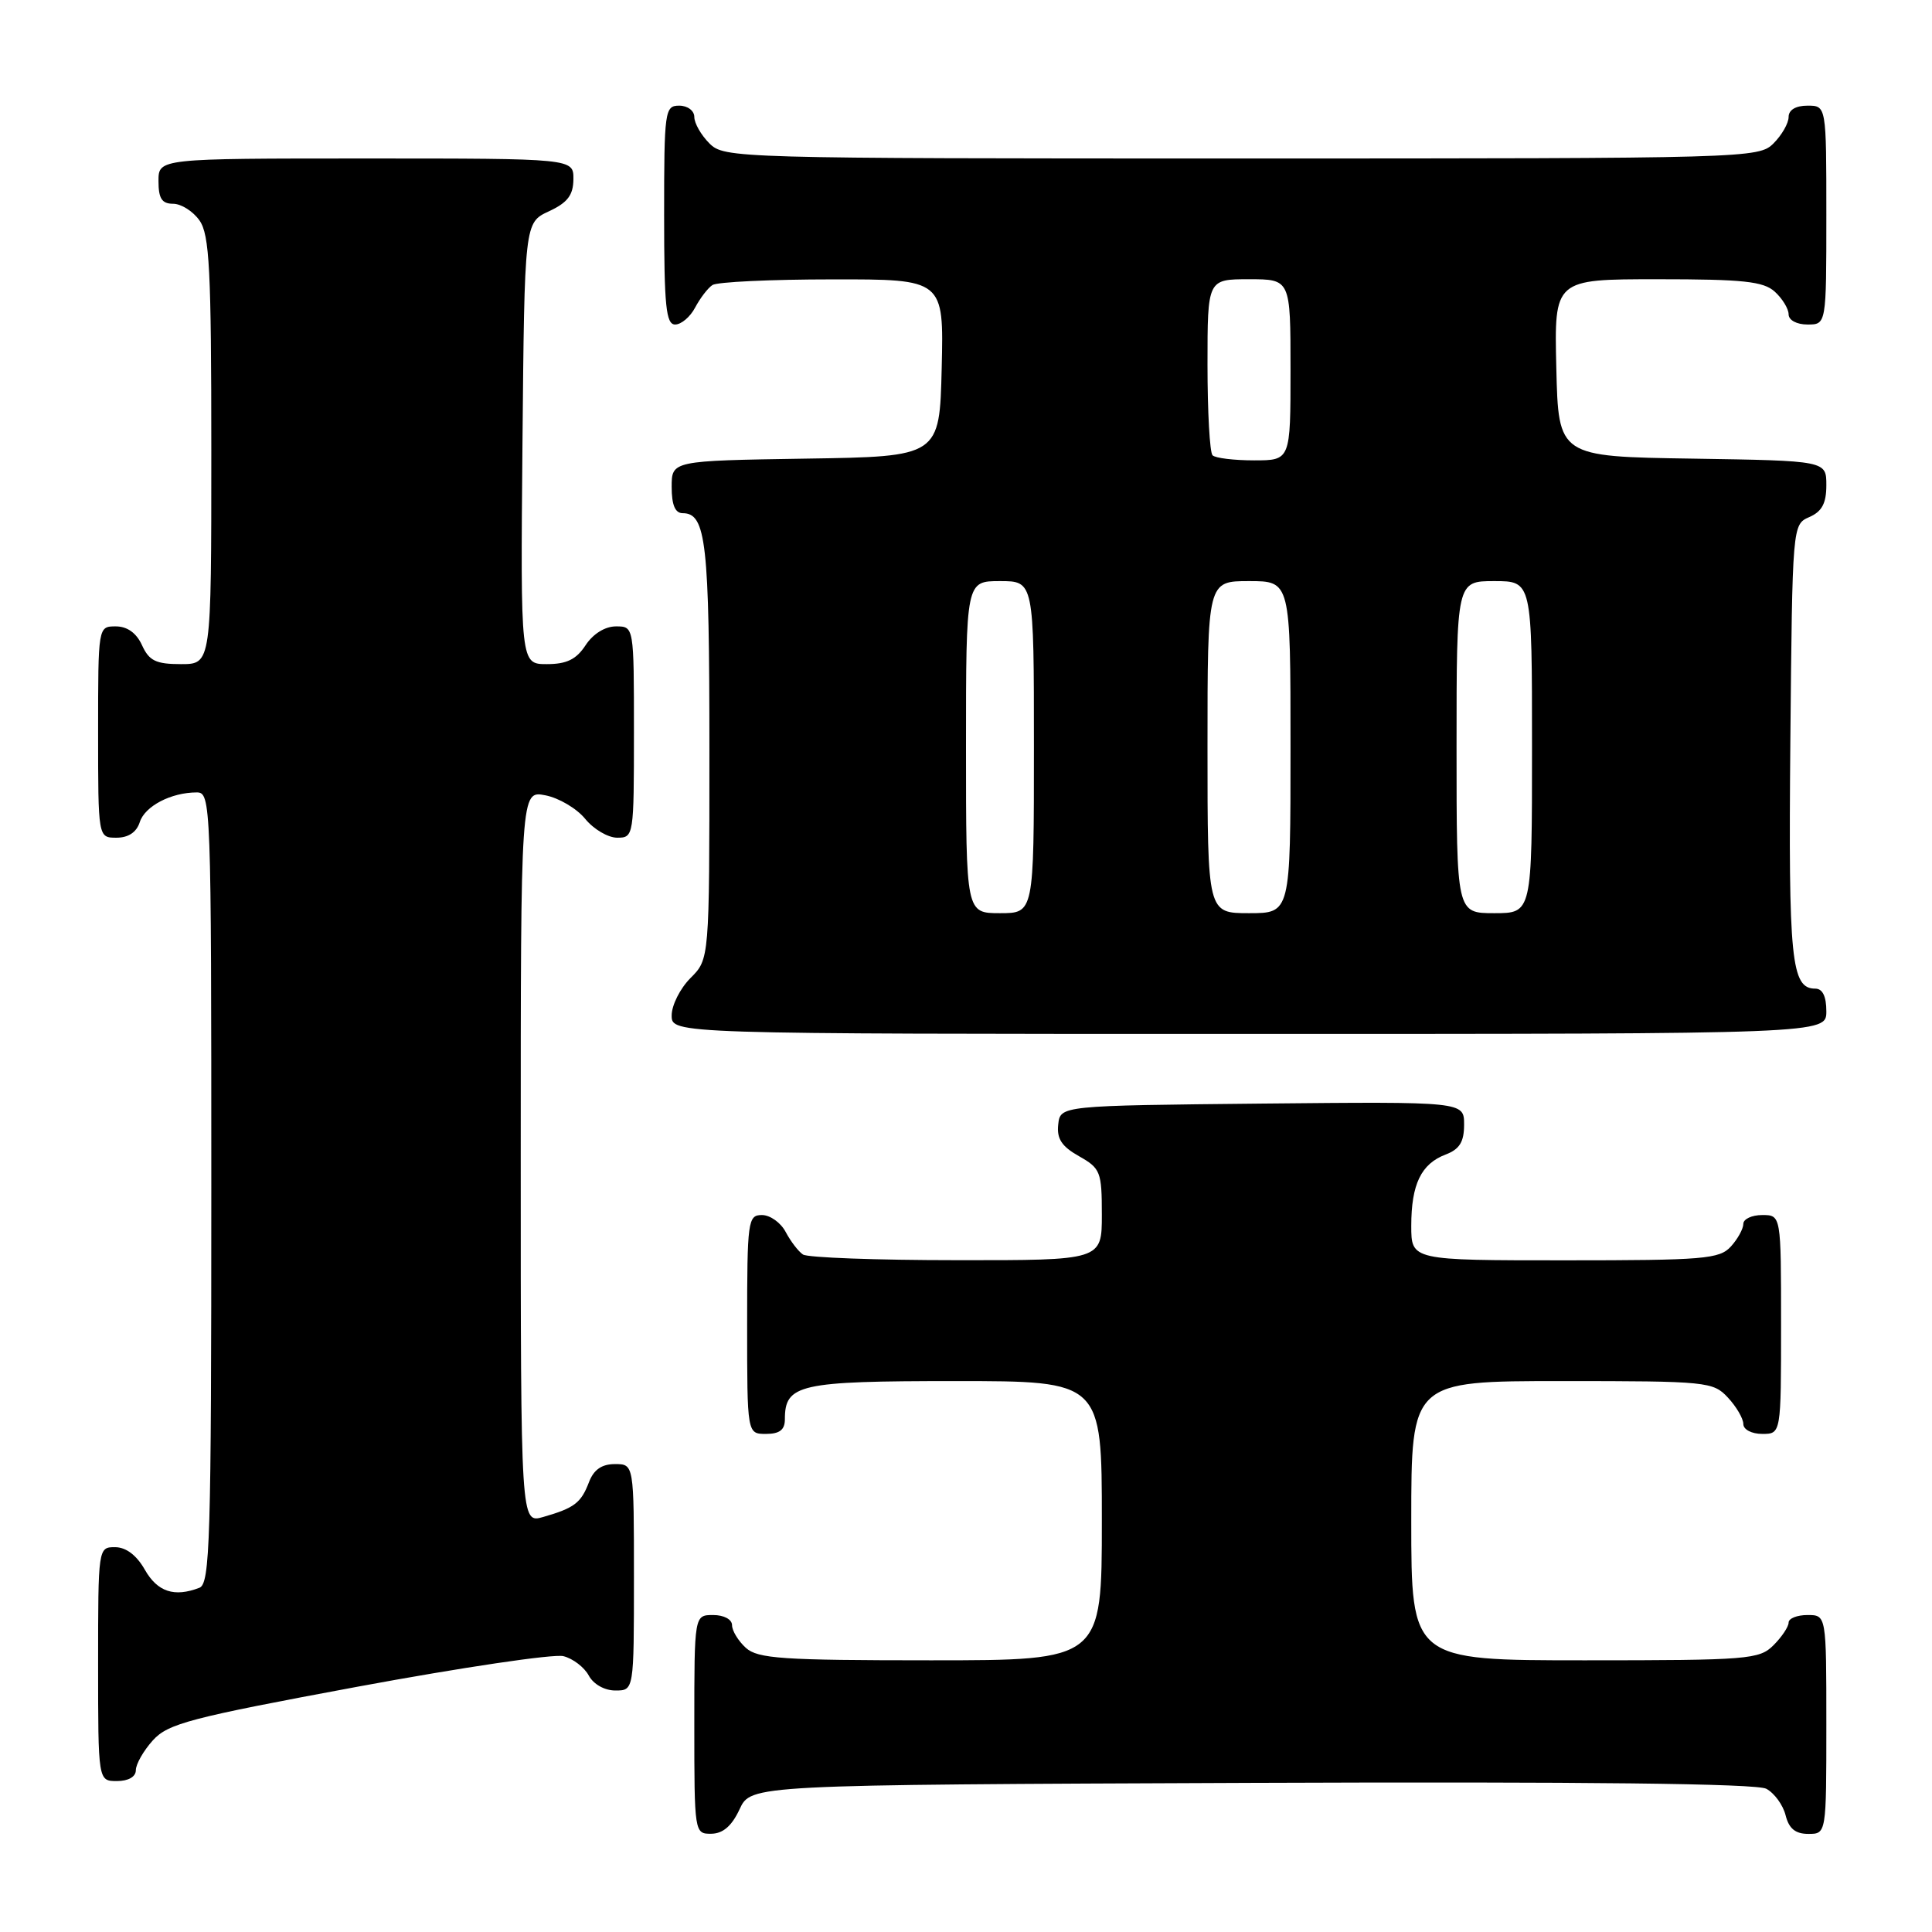 <?xml version="1.0" encoding="UTF-8" standalone="no"?>
<!DOCTYPE svg PUBLIC "-//W3C//DTD SVG 1.1//EN" "http://www.w3.org/Graphics/SVG/1.1/DTD/svg11.dtd" >
<svg xmlns="http://www.w3.org/2000/svg" xmlns:xlink="http://www.w3.org/1999/xlink" version="1.1" viewBox="0 0 256 256">
 <g >
 <path fill="currentColor"
d=" M 98.00 239.73 C 99.50 236.50 99.50 236.50 165.80 236.24 C 210.11 236.07 232.75 236.33 234.04 237.02 C 235.11 237.59 236.26 239.17 236.60 240.53 C 237.04 242.30 237.90 243.00 239.61 243.00 C 242.00 243.00 242.00 243.00 242.00 228.50 C 242.00 214.00 242.00 214.00 239.50 214.00 C 238.12 214.00 237.00 214.45 237.00 215.00 C 237.00 215.55 236.10 216.90 235.00 218.00 C 233.12 219.88 231.67 220.00 210.00 220.00 C 187.00 220.00 187.00 220.00 187.00 201.50 C 187.00 183.00 187.00 183.00 206.96 183.00 C 226.21 183.00 227.00 183.08 228.96 185.19 C 230.08 186.39 231.00 187.97 231.00 188.69 C 231.00 189.42 232.10 190.00 233.50 190.00 C 236.00 190.00 236.00 190.00 236.00 175.50 C 236.00 161.00 236.00 161.00 233.50 161.00 C 232.12 161.00 231.00 161.53 231.00 162.17 C 231.00 162.82 230.26 164.17 229.35 165.17 C 227.84 166.83 225.78 167.00 207.35 167.00 C 187.00 167.00 187.00 167.00 187.00 162.43 C 187.00 156.92 188.31 154.21 191.56 152.98 C 193.41 152.27 194.00 151.31 194.00 149.01 C 194.00 145.97 194.00 145.97 167.25 146.23 C 140.50 146.50 140.50 146.50 140.22 149.00 C 140.01 150.89 140.68 151.91 142.97 153.20 C 145.82 154.81 146.00 155.26 146.00 160.95 C 146.00 167.00 146.00 167.00 126.75 166.98 C 116.16 166.98 107.00 166.64 106.40 166.23 C 105.79 165.83 104.77 164.49 104.11 163.25 C 103.46 162.01 102.05 161.00 100.96 161.00 C 99.10 161.00 99.00 161.75 99.00 175.50 C 99.00 190.00 99.00 190.00 101.50 190.00 C 103.30 190.00 104.00 189.46 104.00 188.07 C 104.00 183.42 105.88 183.00 126.57 183.00 C 146.00 183.00 146.00 183.00 146.00 201.50 C 146.00 220.00 146.00 220.00 123.33 220.00 C 103.64 220.00 100.42 219.78 98.83 218.35 C 97.82 217.43 97.00 216.08 97.00 215.35 C 97.00 214.58 95.93 214.00 94.50 214.00 C 92.00 214.00 92.00 214.00 92.00 228.50 C 92.00 242.88 92.02 243.00 94.25 242.98 C 95.80 242.96 96.97 241.95 98.00 239.73 Z  M 18.00 234.56 C 18.00 233.76 19.01 231.99 20.25 230.61 C 22.26 228.38 25.18 227.62 47.42 223.49 C 61.13 220.95 73.38 219.13 74.65 219.45 C 75.91 219.76 77.42 220.92 78.01 222.01 C 78.63 223.17 80.10 224.00 81.54 224.00 C 84.00 224.00 84.00 224.00 84.00 209.00 C 84.00 194.00 84.00 194.00 81.48 194.00 C 79.73 194.00 78.67 194.74 78.04 196.40 C 76.99 199.15 76.11 199.82 71.97 201.01 C 69.00 201.86 69.00 201.86 69.00 153.31 C 69.00 104.75 69.00 104.75 72.25 105.38 C 74.04 105.72 76.42 107.13 77.54 108.50 C 78.66 109.88 80.57 111.00 81.79 111.00 C 83.97 111.00 84.00 110.78 84.00 97.00 C 84.00 83.00 84.00 83.00 81.62 83.00 C 80.17 83.00 78.58 83.99 77.59 85.50 C 76.36 87.38 75.08 88.00 72.46 88.00 C 68.97 88.00 68.97 88.00 69.23 58.75 C 69.50 29.50 69.50 29.50 72.73 28.00 C 75.21 26.85 75.96 25.86 75.98 23.75 C 76.00 21.00 76.00 21.00 48.50 21.00 C 21.00 21.00 21.00 21.00 21.00 24.00 C 21.00 26.30 21.45 27.00 22.94 27.00 C 24.01 27.00 25.59 28.00 26.44 29.22 C 27.76 31.11 28.00 35.75 28.00 59.72 C 28.00 88.00 28.00 88.00 23.98 88.00 C 20.66 88.00 19.76 87.56 18.82 85.50 C 18.08 83.87 16.86 83.00 15.34 83.00 C 13.00 83.00 13.00 83.00 13.00 97.00 C 13.00 111.00 13.00 111.00 15.43 111.00 C 17.01 111.00 18.09 110.28 18.52 108.94 C 19.19 106.82 22.67 105.00 26.07 105.00 C 27.95 105.00 28.00 106.25 28.00 157.39 C 28.00 204.25 27.83 209.85 26.42 210.39 C 23.09 211.67 20.87 210.93 19.20 208.01 C 18.11 206.08 16.70 205.01 15.25 205.01 C 13.01 205.00 13.00 205.09 13.00 220.50 C 13.00 236.00 13.00 236.00 15.50 236.00 C 17.01 236.00 18.00 235.43 18.00 234.56 Z  M 242.00 134.00 C 242.00 132.03 241.50 131.00 240.54 131.00 C 237.34 131.00 236.97 127.27 237.23 98.29 C 237.50 69.51 237.50 69.50 239.75 68.51 C 241.42 67.78 242.00 66.69 242.00 64.29 C 242.00 61.05 242.00 61.05 224.25 60.77 C 206.50 60.50 206.50 60.50 206.22 48.75 C 205.94 37.00 205.94 37.00 219.64 37.00 C 230.99 37.00 233.66 37.28 235.17 38.65 C 236.18 39.57 237.00 40.92 237.00 41.65 C 237.00 42.42 238.07 43.00 239.50 43.00 C 242.00 43.00 242.00 43.00 242.00 28.50 C 242.00 14.00 242.00 14.00 239.50 14.00 C 237.94 14.00 237.00 14.57 237.00 15.50 C 237.00 16.33 236.10 17.90 235.00 19.00 C 233.04 20.96 231.67 21.00 164.50 21.00 C 97.33 21.00 95.96 20.96 94.00 19.00 C 92.90 17.90 92.00 16.33 92.00 15.50 C 92.00 14.67 91.11 14.00 90.00 14.00 C 88.09 14.00 88.00 14.67 88.00 28.50 C 88.00 40.57 88.25 43.00 89.46 43.00 C 90.27 43.00 91.46 41.99 92.11 40.75 C 92.77 39.51 93.79 38.17 94.40 37.77 C 95.00 37.36 102.15 37.02 110.28 37.02 C 125.06 37.00 125.06 37.00 124.78 48.75 C 124.50 60.50 124.50 60.50 106.75 60.77 C 89.00 61.05 89.00 61.05 89.00 64.52 C 89.00 66.91 89.46 68.00 90.46 68.00 C 93.57 68.00 94.00 71.87 94.00 99.48 C 94.00 127.09 94.00 127.09 91.50 129.59 C 90.12 130.97 89.00 133.20 89.00 134.55 C 89.00 137.00 89.00 137.00 165.50 137.00 C 242.00 137.00 242.00 137.00 242.00 134.00 Z  M 128.00 99.00 C 128.00 77.00 128.00 77.00 132.50 77.00 C 137.00 77.00 137.00 77.00 137.00 99.00 C 137.00 121.00 137.00 121.00 132.50 121.00 C 128.00 121.00 128.00 121.00 128.00 99.00 Z  M 160.00 99.00 C 160.00 77.00 160.00 77.00 165.50 77.00 C 171.00 77.00 171.00 77.00 171.00 99.00 C 171.00 121.00 171.00 121.00 165.50 121.00 C 160.00 121.00 160.00 121.00 160.00 99.00 Z  M 193.00 99.00 C 193.00 77.00 193.00 77.00 198.00 77.00 C 203.00 77.00 203.00 77.00 203.00 99.00 C 203.00 121.00 203.00 121.00 198.00 121.00 C 193.00 121.00 193.00 121.00 193.00 99.00 Z  M 160.67 60.33 C 160.30 59.97 160.00 54.57 160.00 48.33 C 160.00 37.00 160.00 37.00 165.50 37.00 C 171.00 37.00 171.00 37.00 171.00 49.00 C 171.00 61.00 171.00 61.00 166.17 61.00 C 163.51 61.00 161.03 60.70 160.67 60.33 Z "/>
</g>
</svg>
